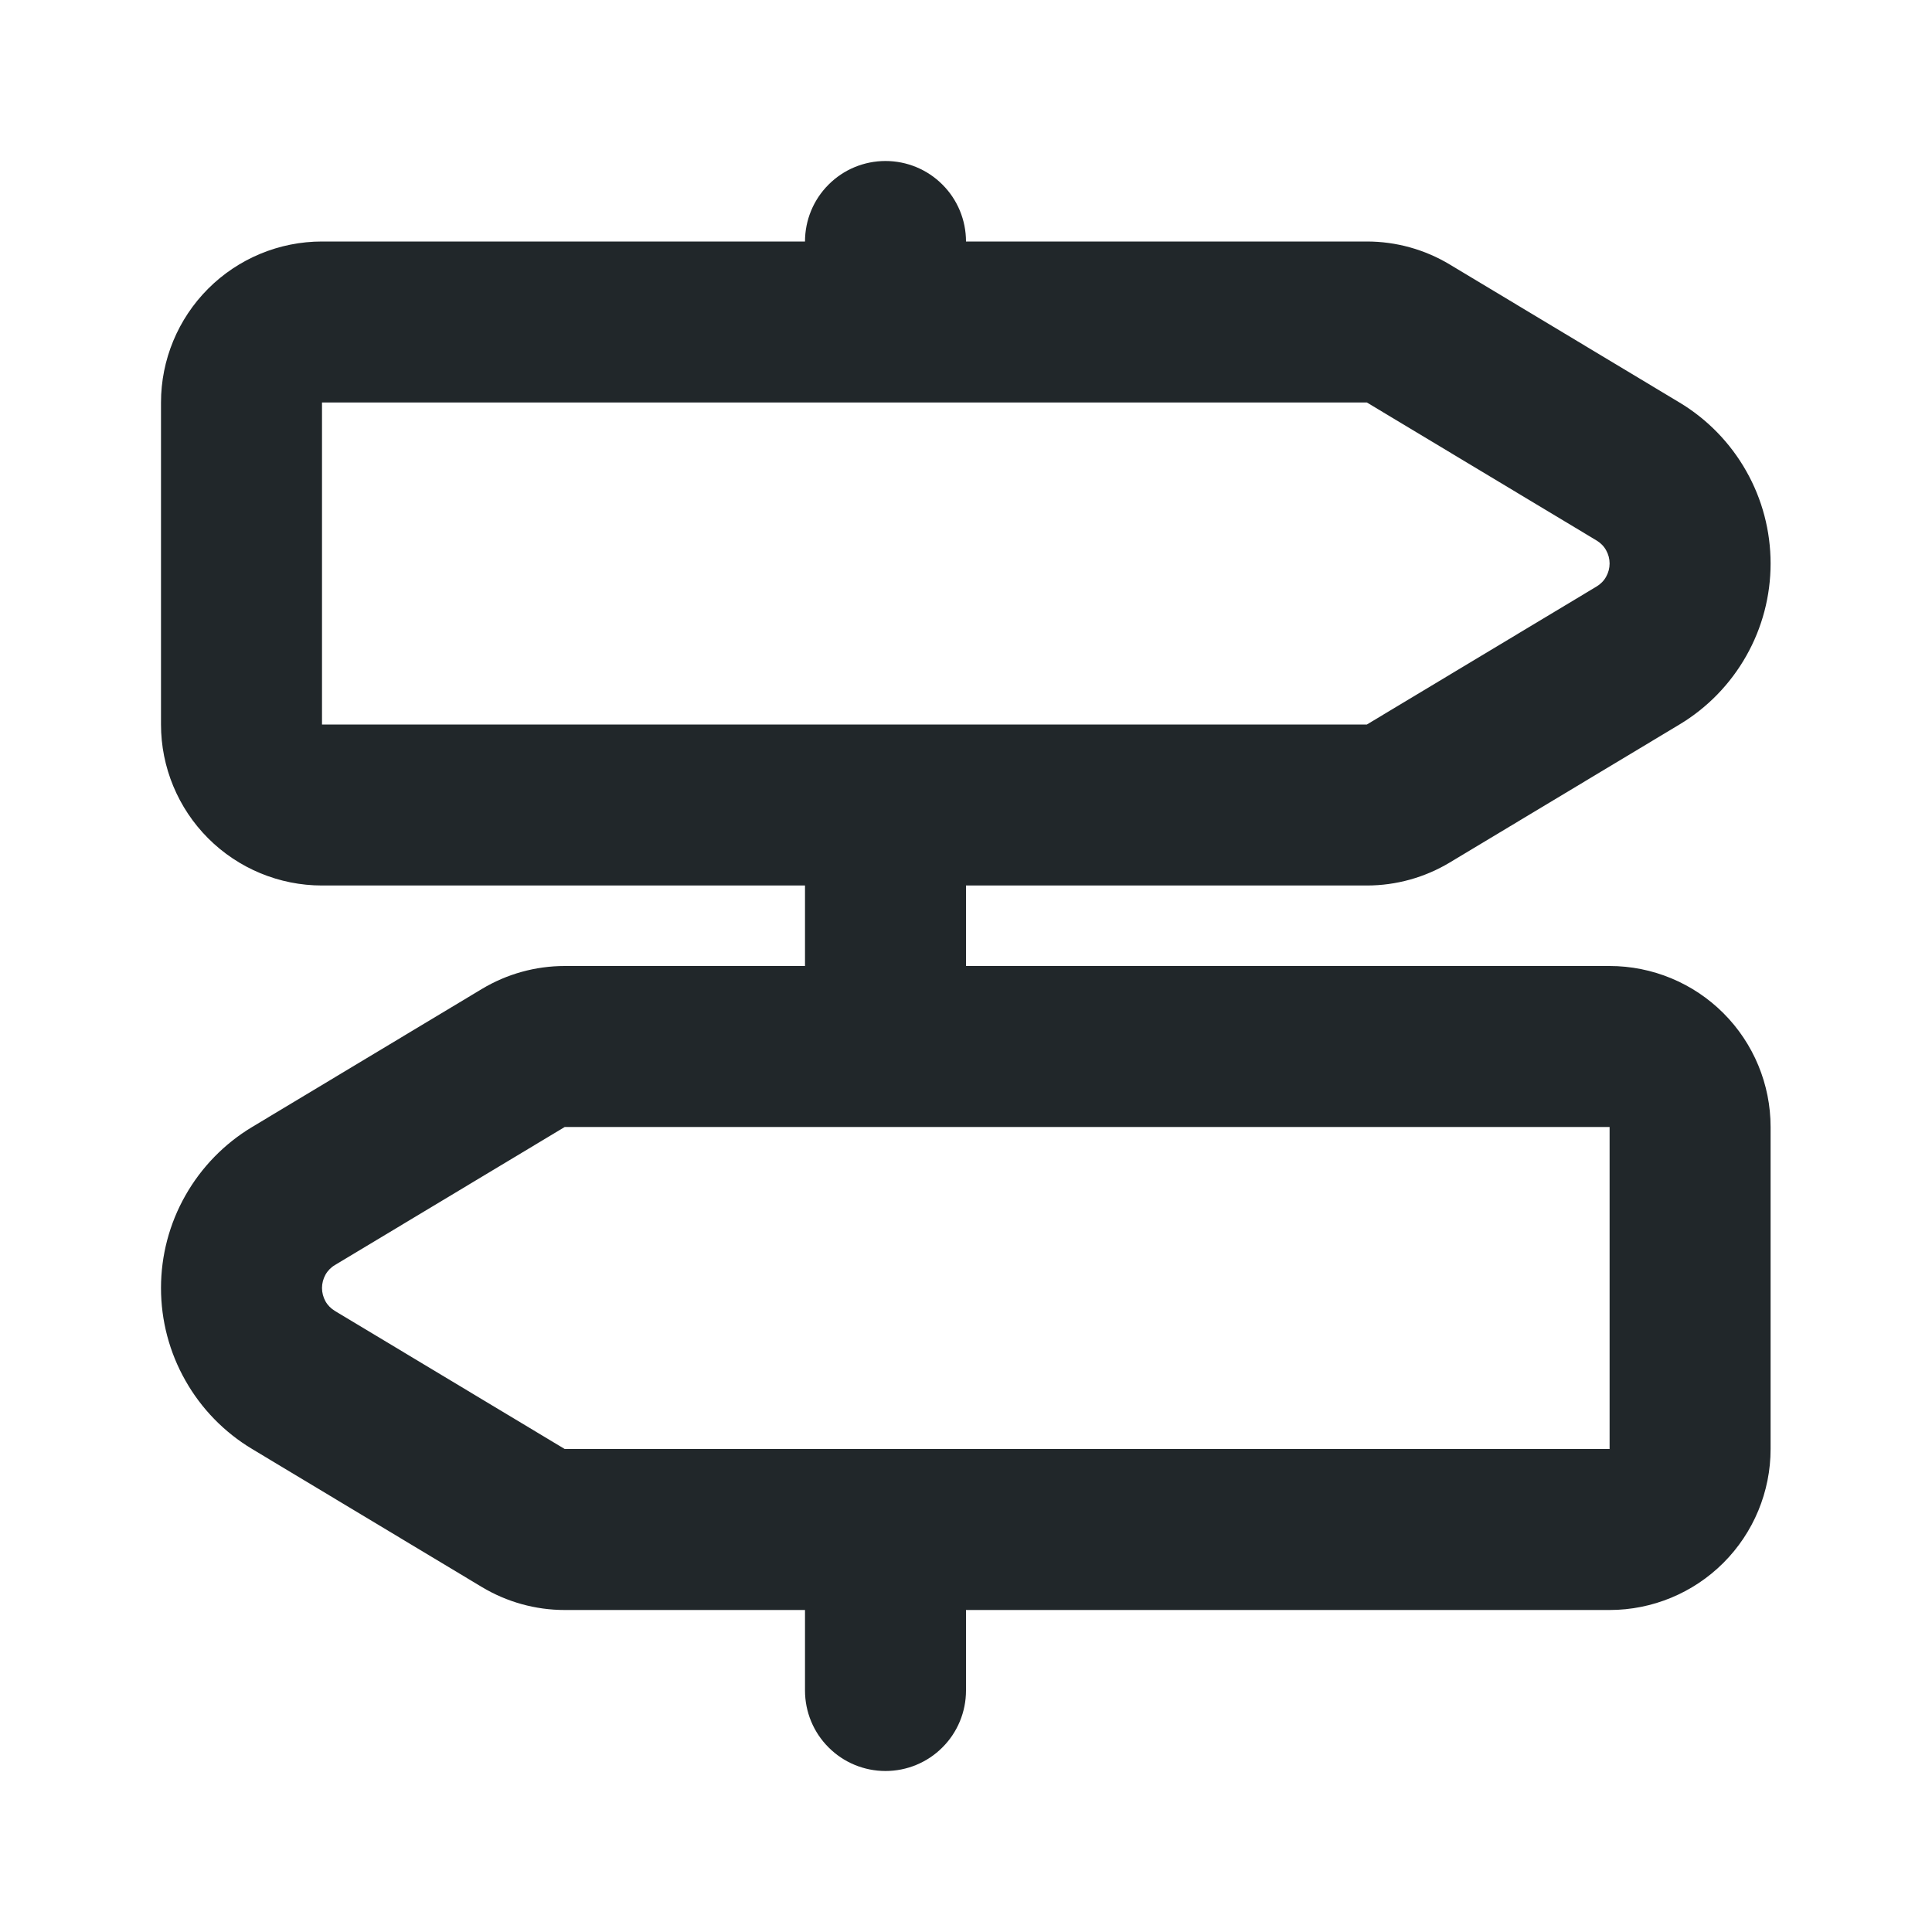 <svg width="24" height="24" viewBox="0 0 24 24" fill="none" xmlns="http://www.w3.org/2000/svg">
<path d="M4 5V9H16.98L19.833 7.286C19.883 7.256 19.924 7.215 19.952 7.164C19.98 7.114 19.995 7.058 19.995 7C19.995 6.942 19.98 6.886 19.952 6.836C19.924 6.785 19.883 6.744 19.833 6.714L16.98 5H4ZM10 3C10 2.735 10.105 2.48 10.293 2.293C10.48 2.105 10.735 2 11 2C11.265 2 11.52 2.105 11.707 2.293C11.895 2.48 12 2.735 12 3H16.98C17.343 3 17.699 3.099 18.01 3.286L20.863 5C21.208 5.207 21.494 5.501 21.692 5.851C21.891 6.201 21.995 6.597 21.995 7C21.995 7.403 21.891 7.799 21.692 8.149C21.494 8.499 21.208 8.793 20.863 9L18.01 10.714C17.699 10.901 17.343 11 16.98 11H12V12H19.995C20.525 12 21.034 12.211 21.409 12.586C21.784 12.961 21.995 13.47 21.995 14V18C21.995 18.53 21.784 19.039 21.409 19.414C21.034 19.789 20.525 20 19.995 20H12V21C12 21.265 11.895 21.52 11.707 21.707C11.52 21.895 11.265 22 11 22C10.735 22 10.48 21.895 10.293 21.707C10.105 21.52 10 21.265 10 21V20H7.015C6.652 20 6.296 19.901 5.985 19.714L3.132 18C2.787 17.793 2.501 17.5 2.303 17.149C2.104 16.799 2 16.403 2 16C2 15.597 2.104 15.201 2.303 14.851C2.501 14.501 2.787 14.207 3.132 14L5.985 12.286C6.296 12.099 6.652 12 7.015 12H10V11H4C3.47 11 2.961 10.789 2.586 10.414C2.211 10.039 2 9.53 2 9V5C2 4.47 2.211 3.961 2.586 3.586C2.961 3.211 3.47 3 4 3H10ZM19.995 14H7.015L4.162 15.714C4.112 15.743 4.071 15.785 4.043 15.835C4.015 15.886 4 15.942 4 16C4 16.058 4.015 16.114 4.043 16.165C4.071 16.215 4.112 16.256 4.162 16.286L7.015 18H19.995V14Z" fill="#21272A"/>
</svg>
